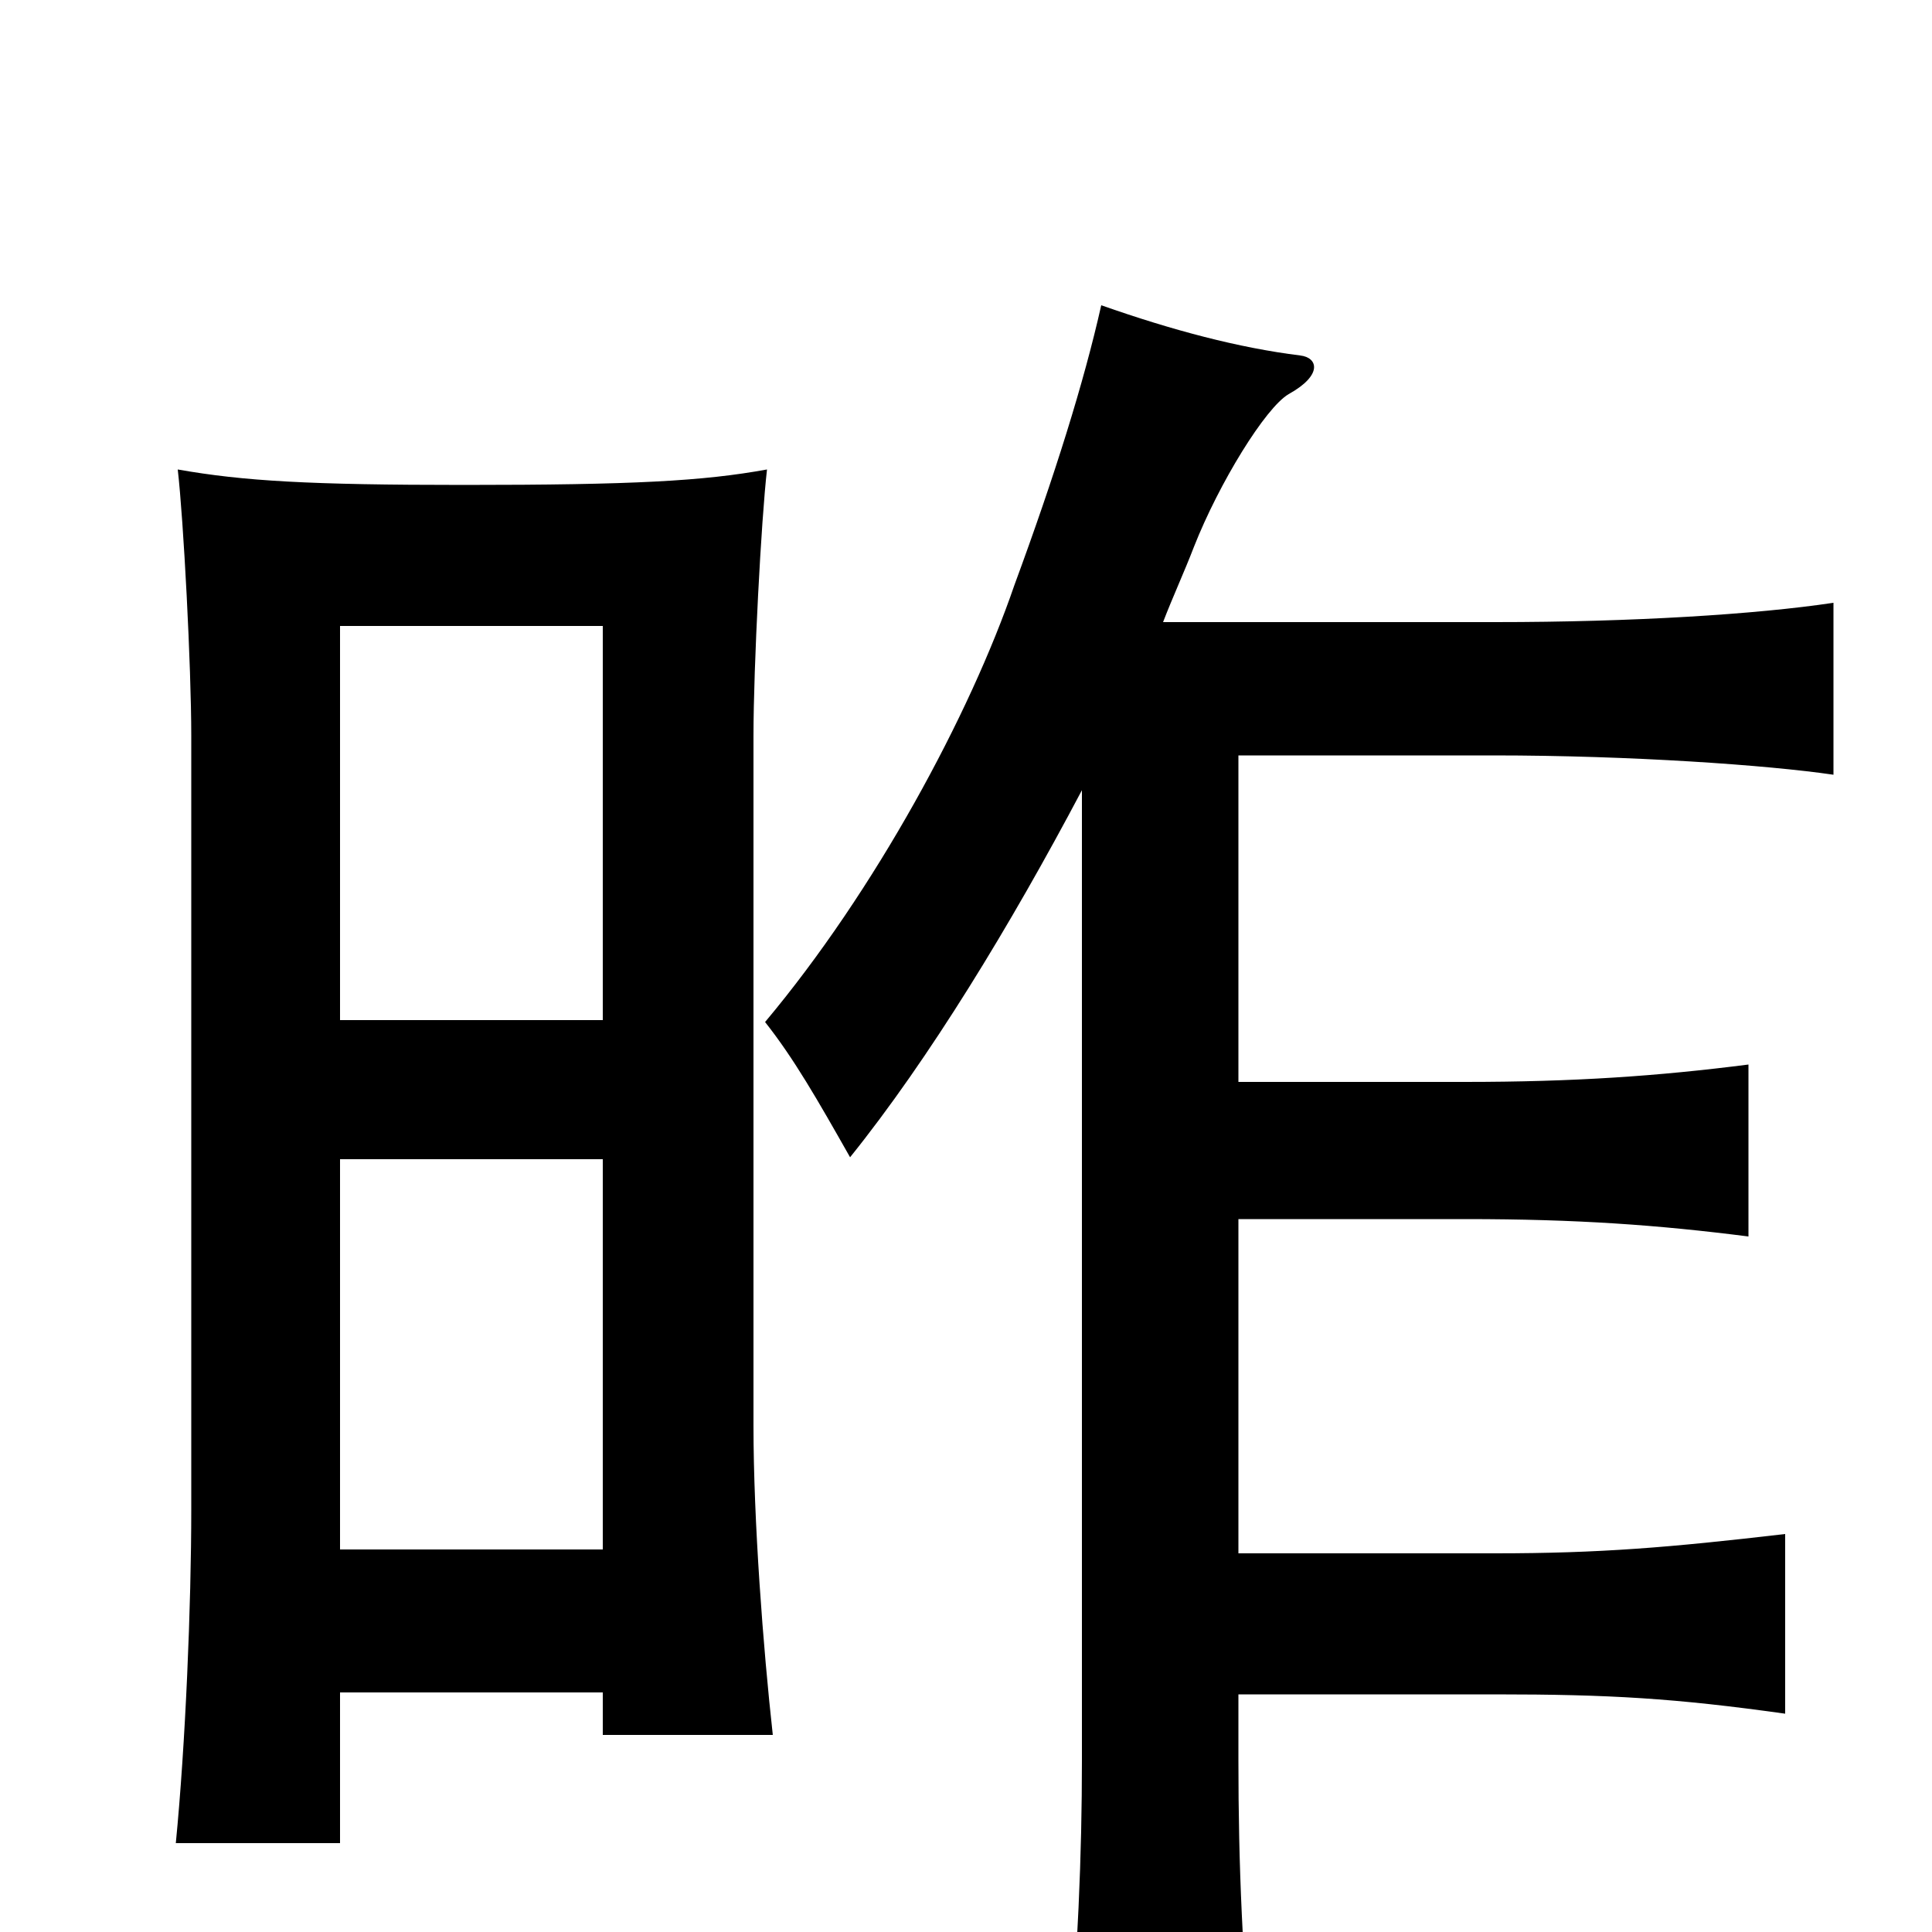 <svg xmlns="http://www.w3.org/2000/svg" viewBox="0 -1000 1000 1000">
	<path fill="#000000" d="M176 -472V-676H312V-472ZM312 -124V-102H400C395 -147 390 -213 390 -262V-619C390 -655 394 -731 397 -757C364 -751 328 -749 240 -749C160 -749 126 -751 92 -757C95 -731 99 -655 99 -619V-219C99 -169 96 -97 91 -46H176V-124ZM176 -198V-400H312V-198ZM602 -678C607 -691 613 -704 618 -717C631 -750 655 -789 667 -796C685 -806 682 -815 673 -816C641 -820 607 -829 570 -842C561 -802 546 -754 525 -697C502 -630 453 -539 396 -471C411 -452 423 -431 440 -401C481 -452 523 -521 560 -591V-89C560 -40 558 9 552 81H649C643 12 641 -34 641 -89V-123H774C833 -123 867 -121 924 -113V-206C864 -199 828 -196 774 -196H641V-369H759C816 -369 858 -366 905 -360V-449C858 -443 815 -440 758 -440H641V-609H773C844 -609 915 -604 949 -599V-688C909 -682 845 -678 774 -678Z"/>
</svg>